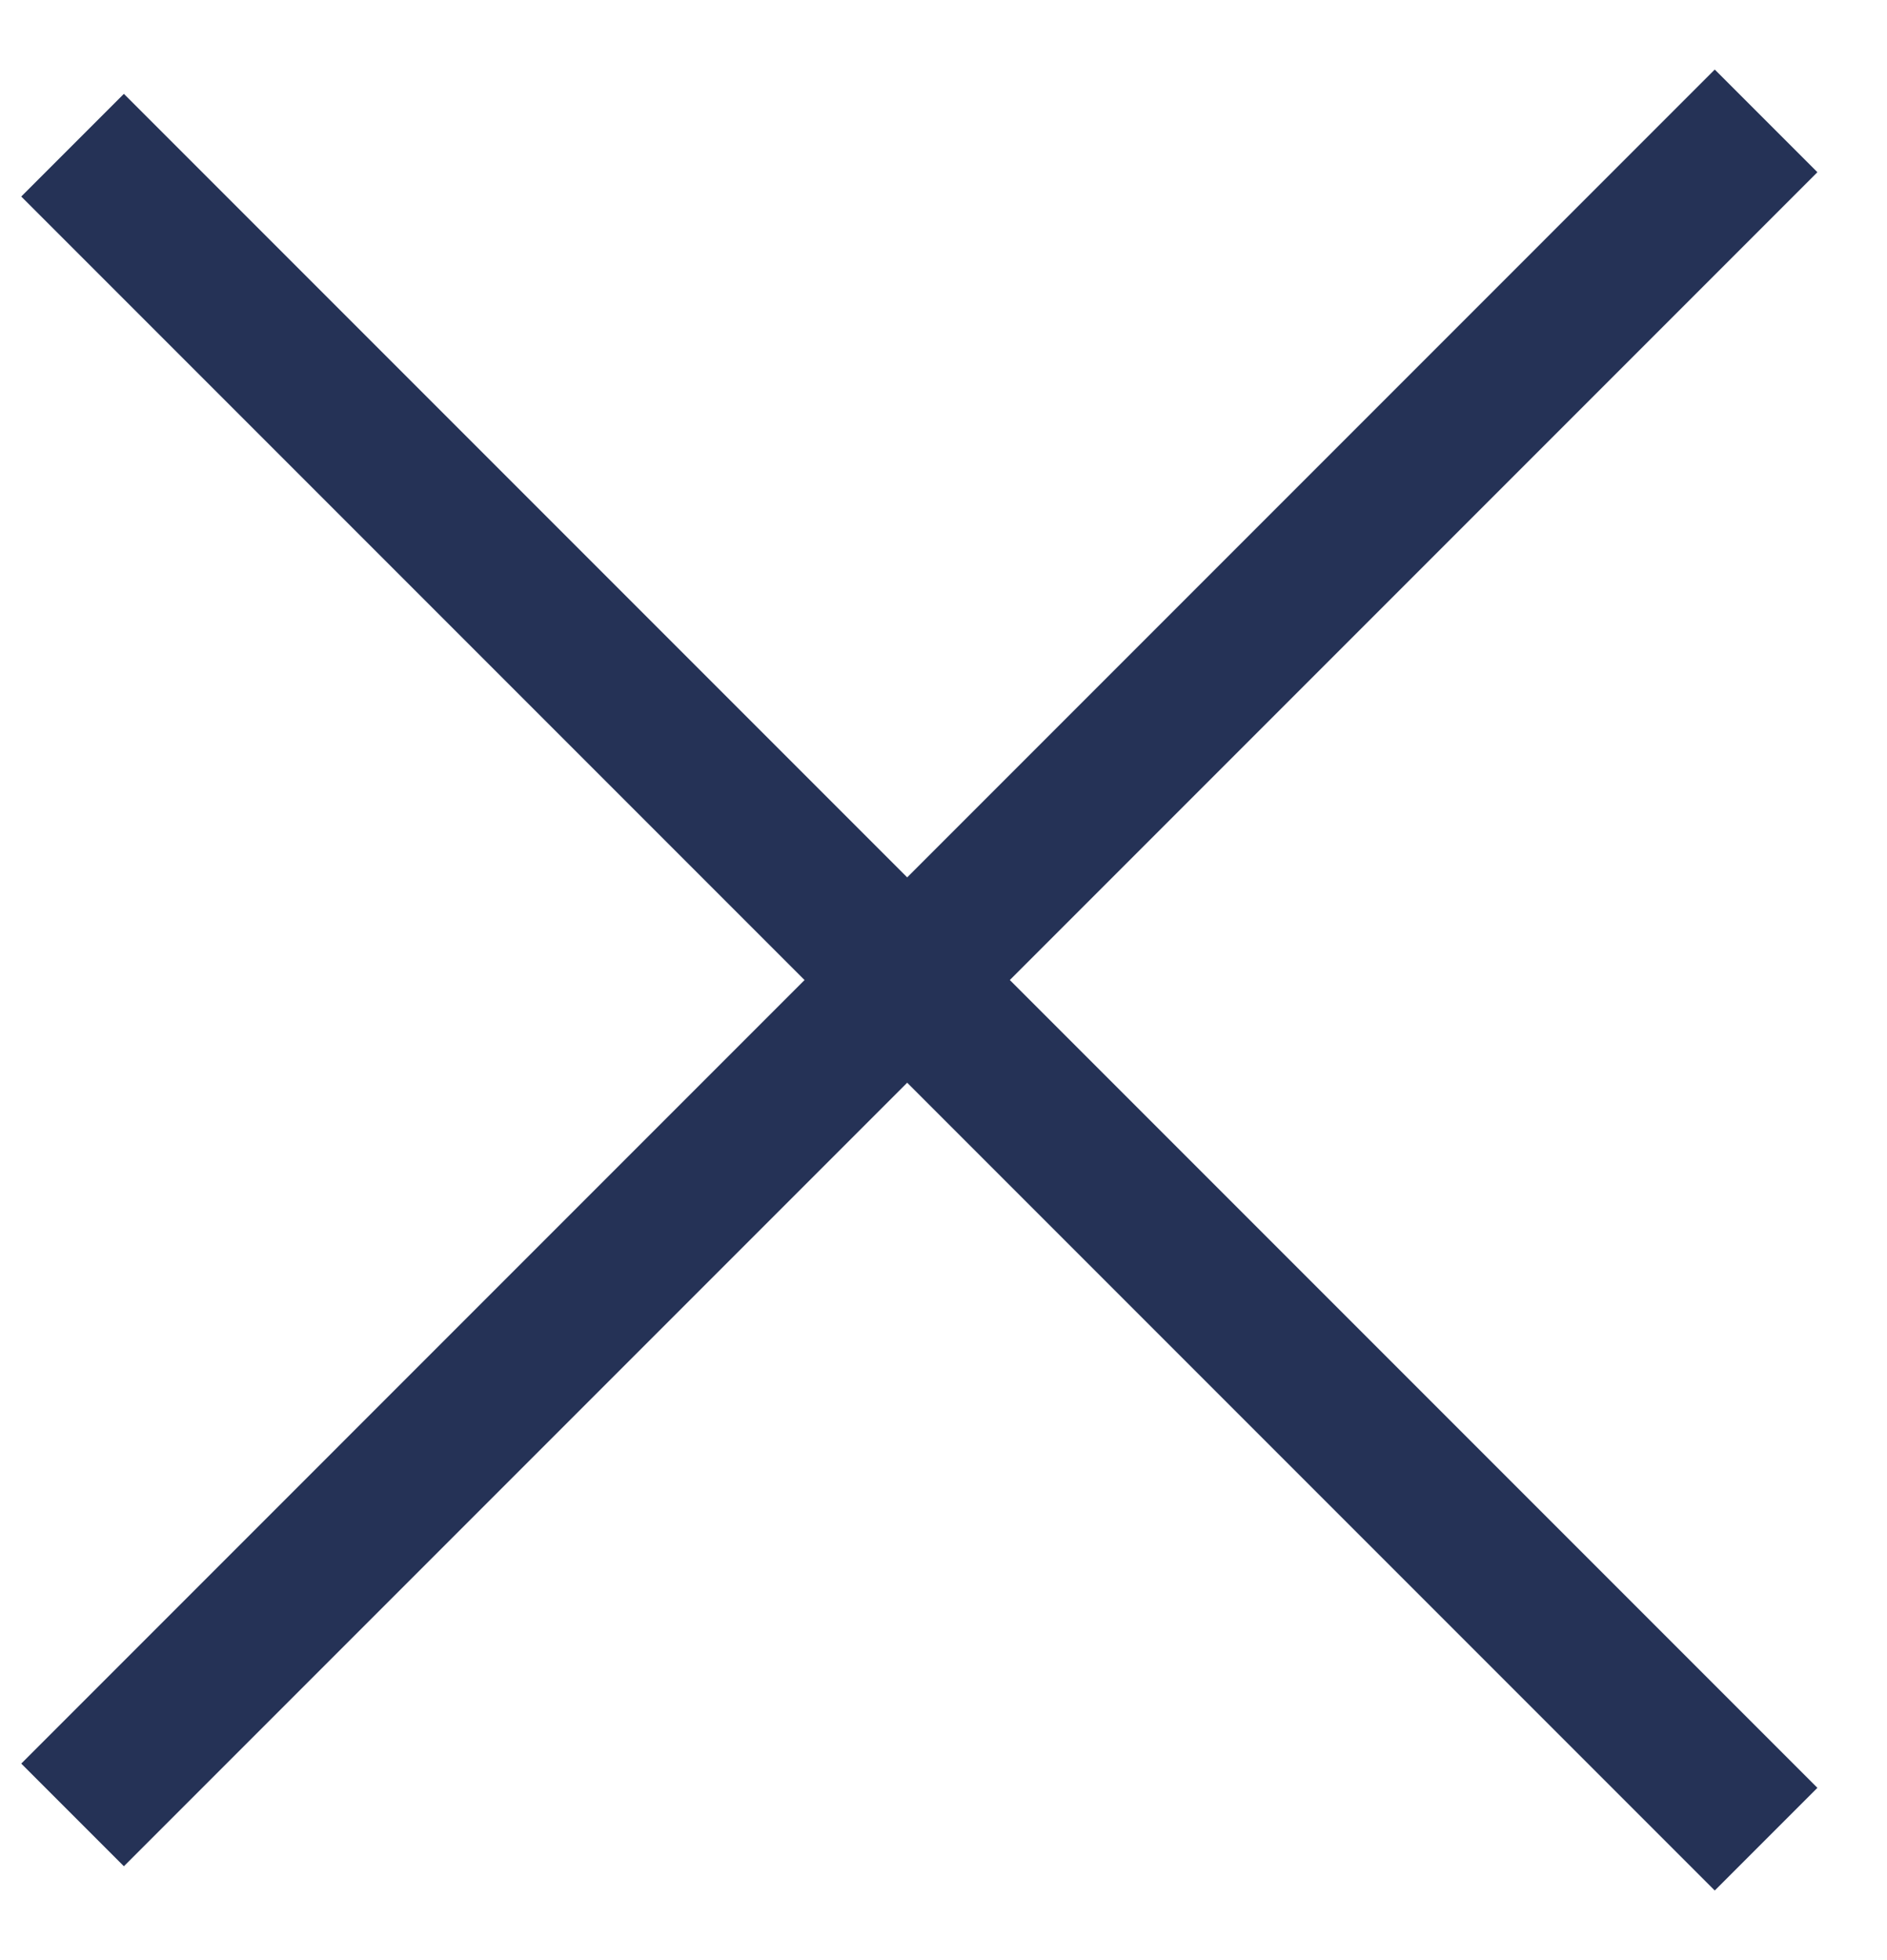 <svg width="26" height="27" viewBox="0 0 26 27" fill="none" xmlns="http://www.w3.org/2000/svg">
<path d="M1 25L24.334 1.665" stroke="#253256" stroke-width="2"/>
<path d="M1 2L24.334 25.334" stroke="#253256" stroke-width="2"/>
</svg>
